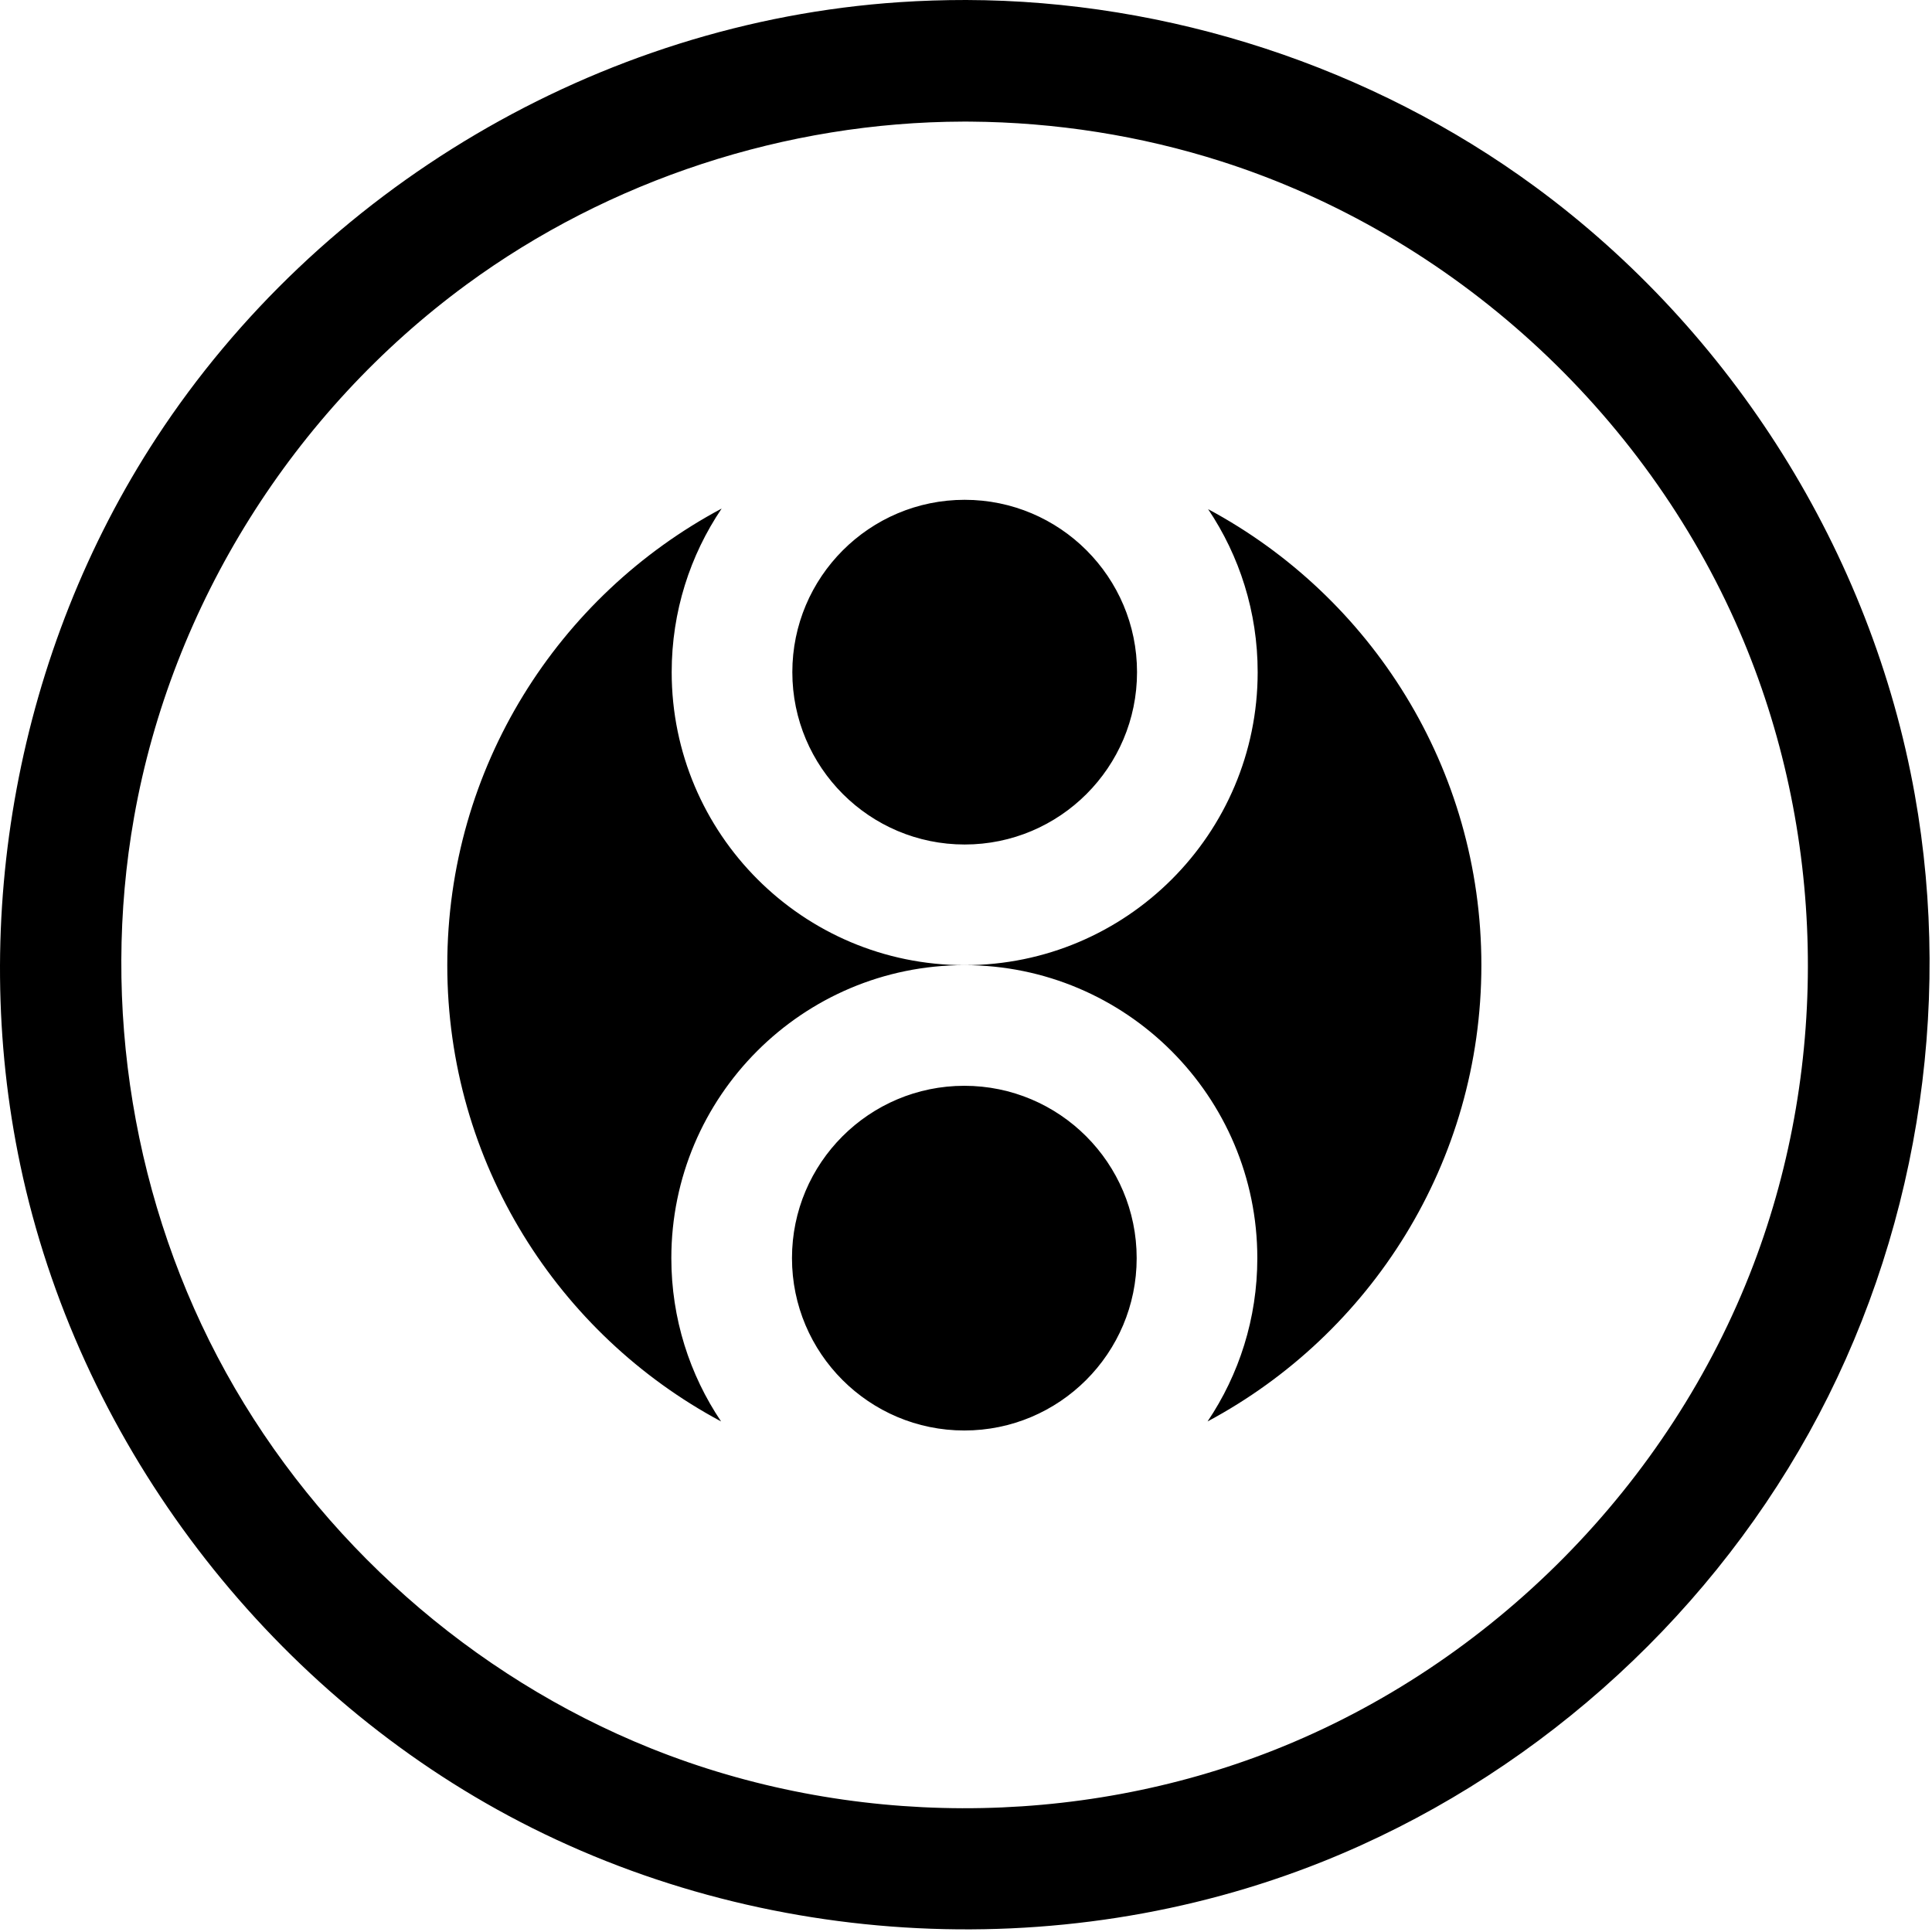 <?xml version="1.0" encoding="UTF-8" standalone="no"?>
<!DOCTYPE svg PUBLIC "-//W3C//DTD SVG 1.1//EN" "http://www.w3.org/Graphics/SVG/1.1/DTD/svg11.dtd">
<svg width="100%" height="100%" viewBox="0 0 662 662" version="1.1" xmlns="http://www.w3.org/2000/svg" xmlns:xlink="http://www.w3.org/1999/xlink" xml:space="preserve" xmlns:serif="http://www.serif.com/" style="fill-rule:evenodd;clip-rule:evenodd;stroke-linejoin:round;stroke-miterlimit:2;">
    <g transform="matrix(1,0,0,1,-260.004,-259.843)">
        <g transform="matrix(1,7.50151e-17,1.05736e-16,1,-3918.87,-456.727)">
            <g transform="matrix(1,-7.50151e-17,-1.05736e-16,1,3918.87,456.727)">
                <path d="M591.086,259.843C660.362,260.008 729.898,282.637 785.971,323.803C853.502,373.381 901.249,449.048 916.091,532.042C929.343,606.15 916.496,684.82 879.876,750.761C843.216,816.774 783.432,869.645 713.17,897.747C622.413,934.045 516.076,927.489 430.341,879.876C347.999,834.148 286.591,751.927 266.986,659.181C249.087,574.507 265.948,482.689 313.598,409.848C369.244,324.785 464.777,267.48 568.273,260.583C575.858,260.077 583.449,259.837 591.086,259.843ZM590.082,301.51C529.335,301.652 468.796,321.412 419.789,357.39C360.658,400.801 318.881,466.851 305.948,539.822C294.504,604.399 305.684,672.759 337.441,730.15C369.385,787.879 421.653,834.251 482.998,858.896C550.635,886.069 628.754,886.269 696.469,859.547C771.06,830.112 832.171,768.481 860.822,693.181C887.203,623.845 885.612,544.544 856.019,476.098C823.49,400.859 757.837,340.52 678.579,315.172C650.78,306.282 621.623,301.724 592.424,301.515C591.643,301.511 590.863,301.509 590.082,301.51ZM649.486,690.945C649.486,723.538 623.025,750 590.431,750C557.838,750 531.376,723.538 531.376,690.945C531.376,658.351 557.838,631.89 590.431,631.89C623.025,631.89 649.486,658.351 649.486,690.945ZM507.271,434.105C496.467,450.116 490.157,469.406 490.157,490.157C490.157,545.566 535.142,590.551 590.551,590.551C645.96,590.551 690.945,545.566 690.945,490.157C690.945,469.492 684.688,450.277 673.965,434.305C729.674,464.174 767.597,522.969 767.597,590.551C767.597,658.209 729.589,717.06 673.778,746.898C684.541,730.906 690.825,711.653 690.825,690.945C690.825,635.536 645.84,590.551 590.431,590.551C535.022,590.551 490.037,635.536 490.037,690.945C490.037,711.653 496.321,730.906 507.084,746.898C451.274,717.06 413.266,658.209 413.266,590.551C413.266,522.818 451.358,463.911 507.271,434.105ZM649.606,490.157C649.606,522.751 623.145,549.213 590.551,549.213C557.958,549.213 531.496,522.751 531.496,490.157C531.496,457.564 557.958,431.102 590.551,431.102C623.145,431.102 649.606,457.564 649.606,490.157Z"/>
            </g>
        </g>
    </g>
</svg>
